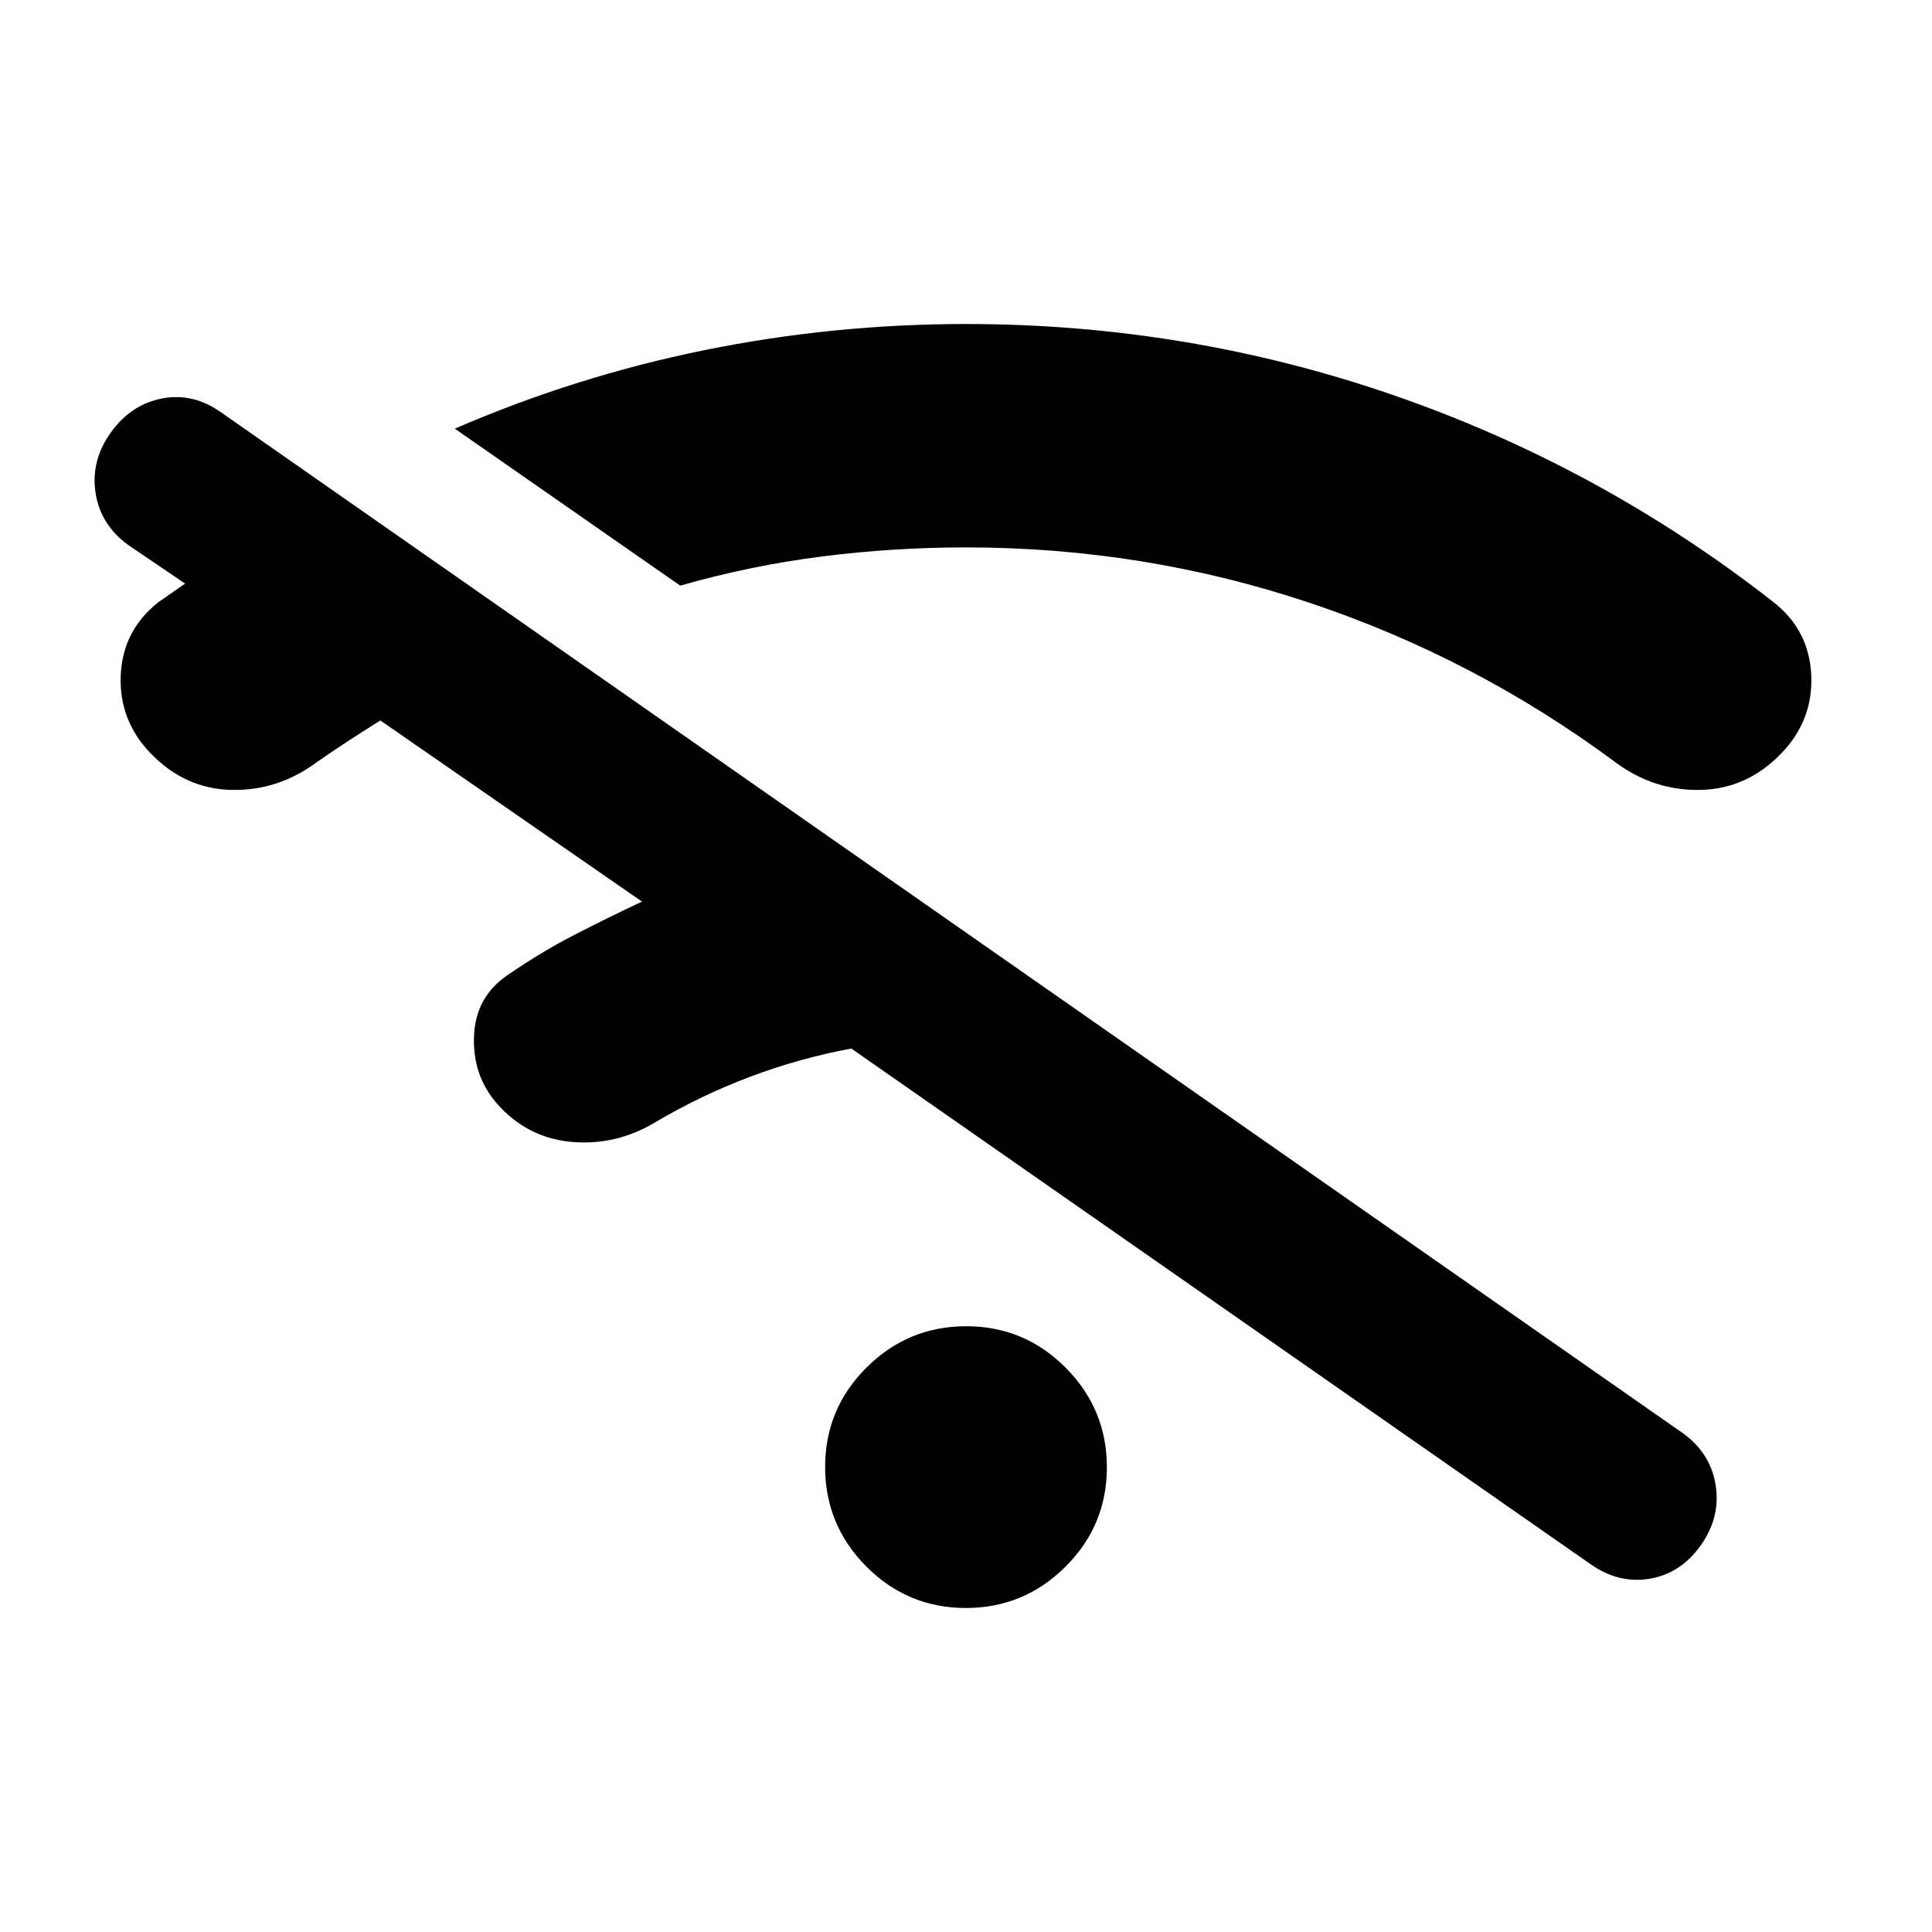 <svg xmlns="http://www.w3.org/2000/svg" width="48" height="48" viewBox="0 -960 960 960"><path d="M479.91-161q-28.91 0-49.41-20.59-20.5-20.59-20.5-49.5t20.59-49.41q20.59-20.5 49.5-20.5t49.41 20.59q20.5 20.59 20.5 49.5t-20.59 49.41q-20.59 20.5-49.5 20.5ZM319-512l-130-90q-8 5-16 10.2-8 5.2-16 10.8-19 14-42 13.5t-39.97-17.99Q59-602 60-624.5 61-647 79-661q3-2 6.5-4.5T92-670l-28-19q-14-10-16.5-26t7.5-30q10-14 25.5-17t29.5 7l726 507q14 10 16.5 26t-7.5 30q-10 14-25.5 16.5T790-183L423-439q-26 4.87-50.5 14.12T325-402q-18.64 11-39.82 9.5t-36-16.71Q235-423.58 235.5-444.29T253-476q15.97-11 32.47-19.5T319-512Zm19-157-112-78q60-26 123.99-39 64-13 130.01-13 110.25 0 212.7 35.46Q795.14-728.08 881-661q18 14 19 36.5t-15.03 39.01Q868-568 845-567.5T803-581q-70-52-152.35-79.5T480-688q-36 0-71.5 4.5T338-669Z"/></svg>